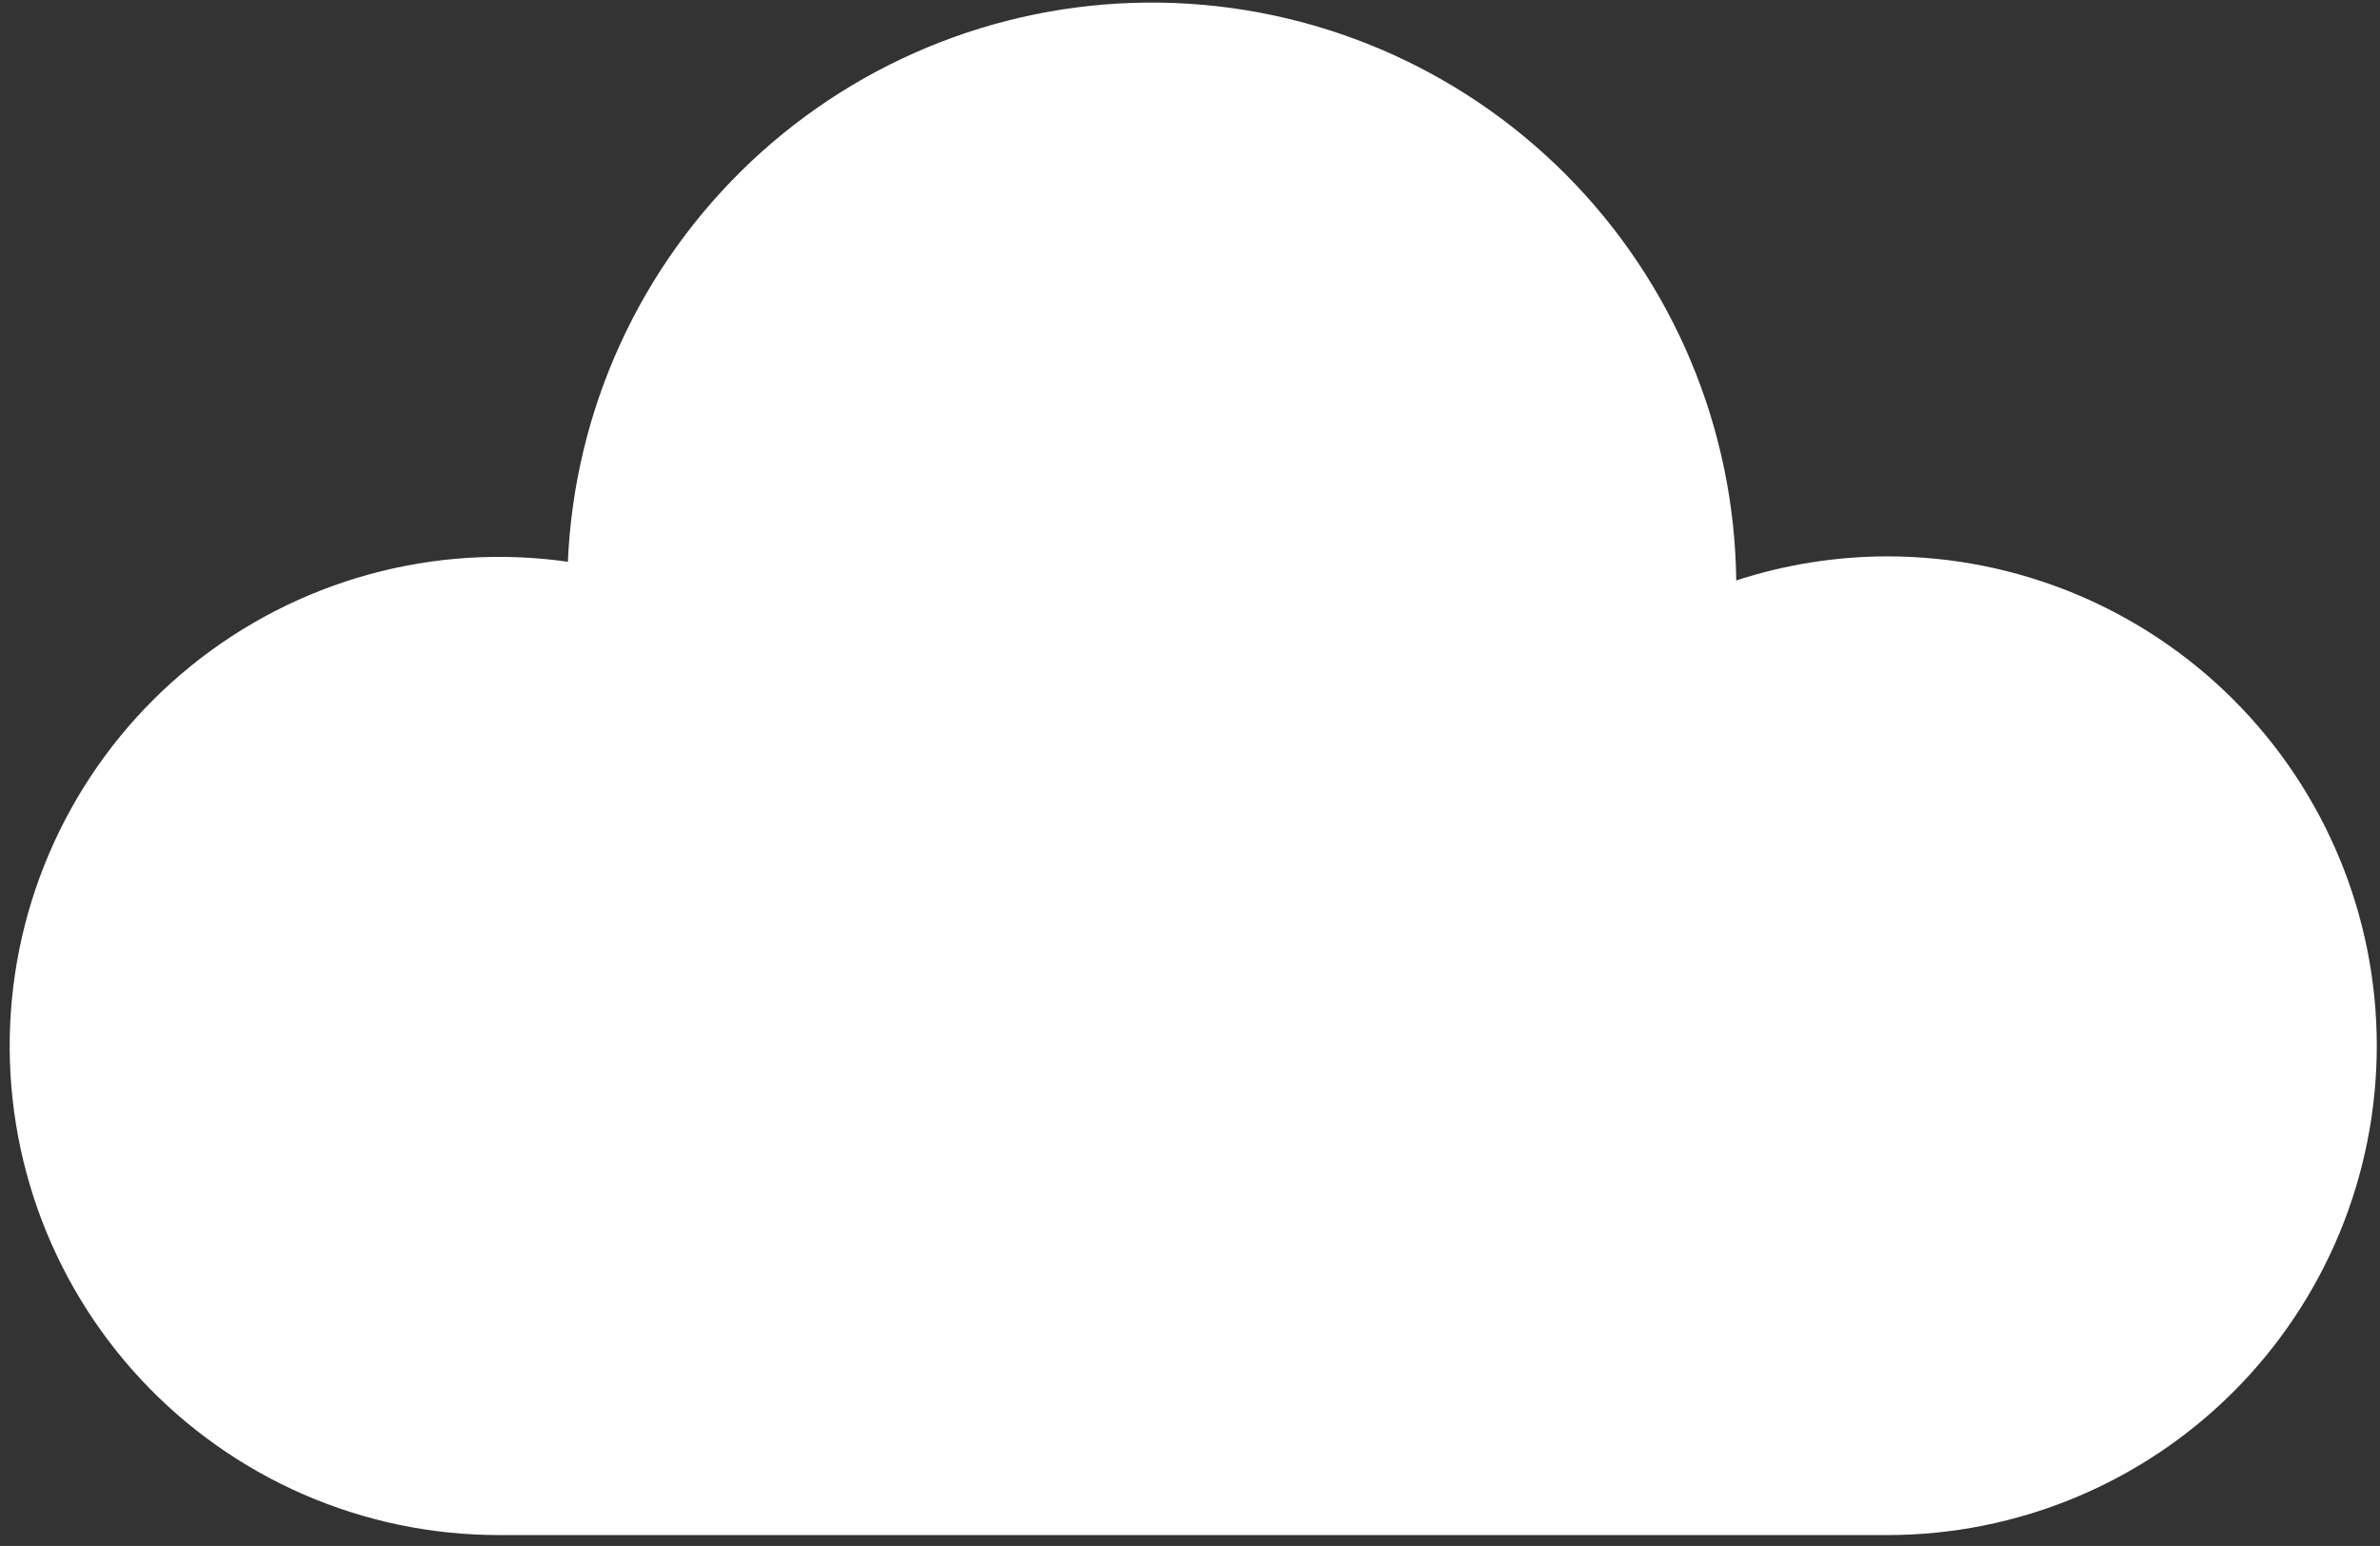 <svg width="117" height="76" viewBox="0 0 117 76" fill="none" xmlns="http://www.w3.org/2000/svg">
<rect x="0" y="0" width="117" height="76" fill="#333333" stroke="none"/>
<path d="M92.785 27.352C90.261 27.354 87.753 27.753 85.353 28.535C85.269 21.051 82.267 13.895 76.987 8.59C71.707 3.285 64.565 0.25 57.081 0.13C49.597 0.01 42.362 2.816 36.915 7.949C31.468 13.083 28.239 20.139 27.916 27.617C24.647 27.151 21.318 27.363 18.135 28.24C14.952 29.117 11.984 30.64 9.415 32.714C6.846 34.788 4.732 37.369 3.205 40.295C1.677 43.222 0.768 46.432 0.536 49.726C0.303 53.019 0.751 56.325 1.851 59.438C2.952 62.55 4.682 65.403 6.933 67.818C9.184 70.233 11.909 72.158 14.937 73.474C17.965 74.79 21.231 75.468 24.533 75.466H92.785C99.165 75.466 105.284 72.932 109.796 68.42C114.308 63.909 116.842 57.79 116.842 51.409C116.842 45.029 114.308 38.91 109.796 34.398C105.284 29.887 99.165 27.352 92.785 27.352Z" fill="white"/>
</svg>
